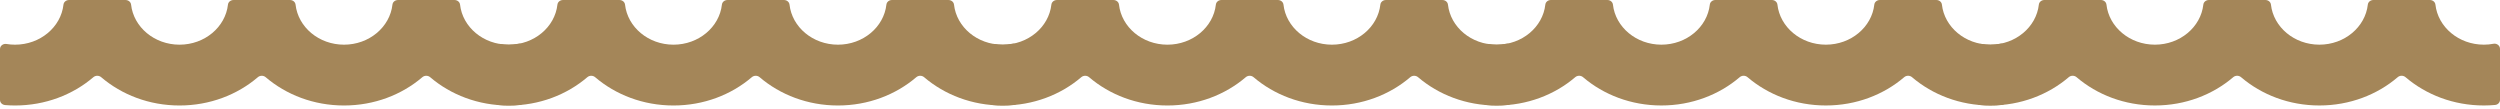 <svg width="640" height="28" viewBox="0 0 640 28" fill="none" xmlns="http://www.w3.org/2000/svg">
<path d="M134.304 12.498C134.304 11.682 133.496 11.044 132.625 11.209C131.832 11.358 131.014 11.438 130.174 11.438C123.735 11.438 118.419 6.938 117.774 1.185C117.699 0.516 117.091 0.003 116.357 0.003H101.881C101.148 0.003 100.541 0.516 100.466 1.185C99.819 6.938 94.504 11.438 88.065 11.438C81.627 11.438 76.312 6.938 75.665 1.185C75.59 0.516 74.983 0.003 74.25 0.003H59.773C59.039 0.003 58.432 0.516 58.357 1.185C57.71 6.938 52.395 11.438 45.956 11.438C39.518 11.438 34.203 6.938 33.557 1.185C33.481 0.516 32.874 0.003 32.14 0.003H17.665C16.93 0.003 16.323 0.516 16.248 1.185C15.603 6.938 10.288 11.438 3.849 11.438C3.101 11.438 2.37 11.376 1.658 11.258C0.791 11.115 0 11.742 0 12.549V25.592C0 26.282 0.583 26.841 1.333 26.901C2.161 26.968 3 27.005 3.849 27.005C11.599 27.005 18.648 24.253 23.904 19.76C24.473 19.276 25.333 19.276 25.901 19.76C31.157 24.253 38.204 27.005 45.956 27.005C53.708 27.005 60.757 24.253 66.013 19.76C66.58 19.276 67.441 19.276 68.009 19.76C73.266 24.253 80.314 27.005 88.065 27.005C95.817 27.005 102.865 24.253 108.121 19.76C108.689 19.276 109.549 19.276 110.118 19.76C115.374 24.253 122.423 27.005 130.174 27.005C131.142 27.005 132.098 26.959 133.041 26.874C133.763 26.809 134.304 26.234 134.304 25.569V12.498Z" fill="#A48659"/>
<path d="M260.756 12.498C260.756 11.682 259.948 11.044 259.077 11.209C258.284 11.358 257.466 11.438 256.626 11.438C250.187 11.438 244.872 6.938 244.226 1.185C244.151 0.516 243.543 0.003 242.809 0.003H228.333C227.6 0.003 226.993 0.516 226.918 1.185C226.271 6.938 220.956 11.438 214.517 11.438C208.079 11.438 202.764 6.938 202.117 1.185C202.042 0.516 201.435 0.003 200.702 0.003H186.225C185.491 0.003 184.884 0.516 184.809 1.185C184.162 6.938 178.848 11.438 172.408 11.438C165.97 11.438 160.655 6.938 160.009 1.185C159.933 0.516 159.327 0.003 158.592 0.003H144.117C143.382 0.003 142.775 0.516 142.7 1.185C142.055 6.938 136.74 11.438 130.301 11.438C129.553 11.438 128.822 11.376 128.111 11.258C127.243 11.115 126.452 11.742 126.452 12.549V25.592C126.452 26.282 127.035 26.841 127.785 26.901C128.613 26.968 129.452 27.005 130.301 27.005C138.051 27.005 145.1 24.253 150.357 19.76C150.925 19.276 151.785 19.276 152.353 19.76C157.609 24.253 164.656 27.005 172.408 27.005C180.16 27.005 187.209 24.253 192.465 19.76C193.032 19.276 193.893 19.276 194.461 19.76C199.718 24.253 206.766 27.005 214.517 27.005C222.269 27.005 229.317 24.253 234.573 19.76C235.141 19.276 236.002 19.276 236.57 19.76C241.826 24.253 248.875 27.005 256.626 27.005C257.594 27.005 258.55 26.959 259.494 26.874C260.215 26.809 260.756 26.234 260.756 25.569V12.498Z" fill="#A48659"/>
<path d="M387.208 12.498C387.208 11.682 386.4 11.044 385.529 11.209C384.736 11.358 383.918 11.438 383.078 11.438C376.639 11.438 371.324 6.938 370.678 1.185C370.603 0.516 369.995 0.003 369.261 0.003H354.785C354.052 0.003 353.445 0.516 353.37 1.185C352.723 6.938 347.408 11.438 340.969 11.438C334.531 11.438 329.216 6.938 328.569 1.185C328.494 0.516 327.887 0.003 327.154 0.003H312.677C311.943 0.003 311.336 0.516 311.261 1.185C310.614 6.938 305.3 11.438 298.86 11.438C292.422 11.438 287.107 6.938 286.461 1.185C286.386 0.516 285.779 0.003 285.044 0.003H270.569C269.834 0.003 269.228 0.516 269.152 1.185C268.507 6.938 263.192 11.438 256.753 11.438C256.005 11.438 255.274 11.376 254.563 11.258C253.695 11.115 252.904 11.742 252.904 12.549V25.592C252.904 26.282 253.487 26.841 254.237 26.901C255.065 26.968 255.904 27.005 256.753 27.005C264.504 27.005 271.552 24.253 276.809 19.76C277.377 19.276 278.237 19.276 278.805 19.76C284.061 24.253 291.108 27.005 298.86 27.005C306.612 27.005 313.661 24.253 318.917 19.76C319.485 19.276 320.345 19.276 320.913 19.76C326.17 24.253 333.218 27.005 340.969 27.005C348.721 27.005 355.769 24.253 361.025 19.76C361.593 19.276 362.454 19.276 363.022 19.76C368.279 24.253 375.327 27.005 383.078 27.005C384.047 27.005 385.003 26.959 385.946 26.874C386.667 26.809 387.208 26.234 387.208 25.569V12.498Z" fill="#A48659"/>
<path d="M513.66 12.495C513.66 11.679 512.852 11.04 511.981 11.205C511.188 11.355 510.37 11.435 509.53 11.435C503.092 11.435 497.776 6.934 497.13 1.181C497.055 0.512 496.447 0 495.713 0H481.237C480.504 0 479.897 0.512 479.822 1.181C479.175 6.934 473.86 11.435 467.421 11.435C460.983 11.435 455.668 6.934 455.021 1.181C454.946 0.512 454.339 0 453.606 0H439.129C438.395 0 437.788 0.512 437.713 1.181C437.067 6.934 431.752 11.435 425.312 11.435C418.874 11.435 413.559 6.934 412.913 1.181C412.838 0.512 412.231 0 411.496 0H397.021C396.286 0 395.68 0.512 395.604 1.181C394.959 6.934 389.644 11.435 383.205 11.435C382.457 11.435 381.726 11.373 381.015 11.254C380.147 11.111 379.356 11.738 379.356 12.546V25.588C379.356 26.278 379.939 26.838 380.689 26.898C381.517 26.965 382.356 27.001 383.205 27.001C390.956 27.001 398.004 24.25 403.261 19.757C403.829 19.272 404.689 19.272 405.258 19.757C410.513 24.25 417.56 27.001 425.312 27.001C433.064 27.001 440.113 24.25 445.369 19.757C445.937 19.272 446.797 19.272 447.365 19.757C452.622 24.25 459.67 27.001 467.421 27.001C475.173 27.001 482.221 24.25 487.477 19.757C488.045 19.272 488.906 19.272 489.474 19.757C494.731 24.25 501.779 27.001 509.53 27.001C510.499 27.001 511.455 26.956 512.398 26.87C513.12 26.805 513.66 26.231 513.66 25.566V12.495Z" fill="#A48659"/>
<path d="M640 12.495C640 11.679 639.192 11.04 638.321 11.205C637.528 11.355 636.71 11.435 635.87 11.435C629.432 11.435 624.116 6.934 623.47 1.181C623.395 0.512 622.787 0 622.054 0H607.578C606.844 0 606.237 0.512 606.162 1.181C605.515 6.934 600.201 11.435 593.761 11.435C587.323 11.435 582.008 6.934 581.362 1.181C581.286 0.512 580.68 0 579.946 0H565.469C564.735 0 564.129 0.512 564.053 1.181C563.407 6.934 558.092 11.435 551.653 11.435C545.214 11.435 539.9 6.934 539.253 1.181C539.178 0.512 538.571 0 537.836 0H523.361C522.627 0 522.02 0.512 521.945 1.181C521.299 6.934 515.984 11.435 509.545 11.435C508.797 11.435 508.066 11.373 507.355 11.254C506.487 11.111 505.696 11.738 505.696 12.546V25.588C505.696 26.278 506.28 26.838 507.029 26.898C507.858 26.965 508.696 27.001 509.545 27.001C517.296 27.001 524.344 24.25 529.601 19.757C530.169 19.272 531.03 19.272 531.598 19.757C536.853 24.25 543.901 27.001 551.653 27.001C559.405 27.001 566.453 24.25 571.71 19.757C572.277 19.272 573.137 19.272 573.705 19.757C578.962 24.25 586.01 27.001 593.761 27.001C601.513 27.001 608.562 24.25 613.817 19.757C614.386 19.272 615.246 19.272 615.814 19.757C621.071 24.25 628.119 27.001 635.87 27.001C636.839 27.001 637.795 26.956 638.738 26.87C639.46 26.805 640 26.231 640 25.566V12.495Z" fill="#A48659"/>
</svg>
